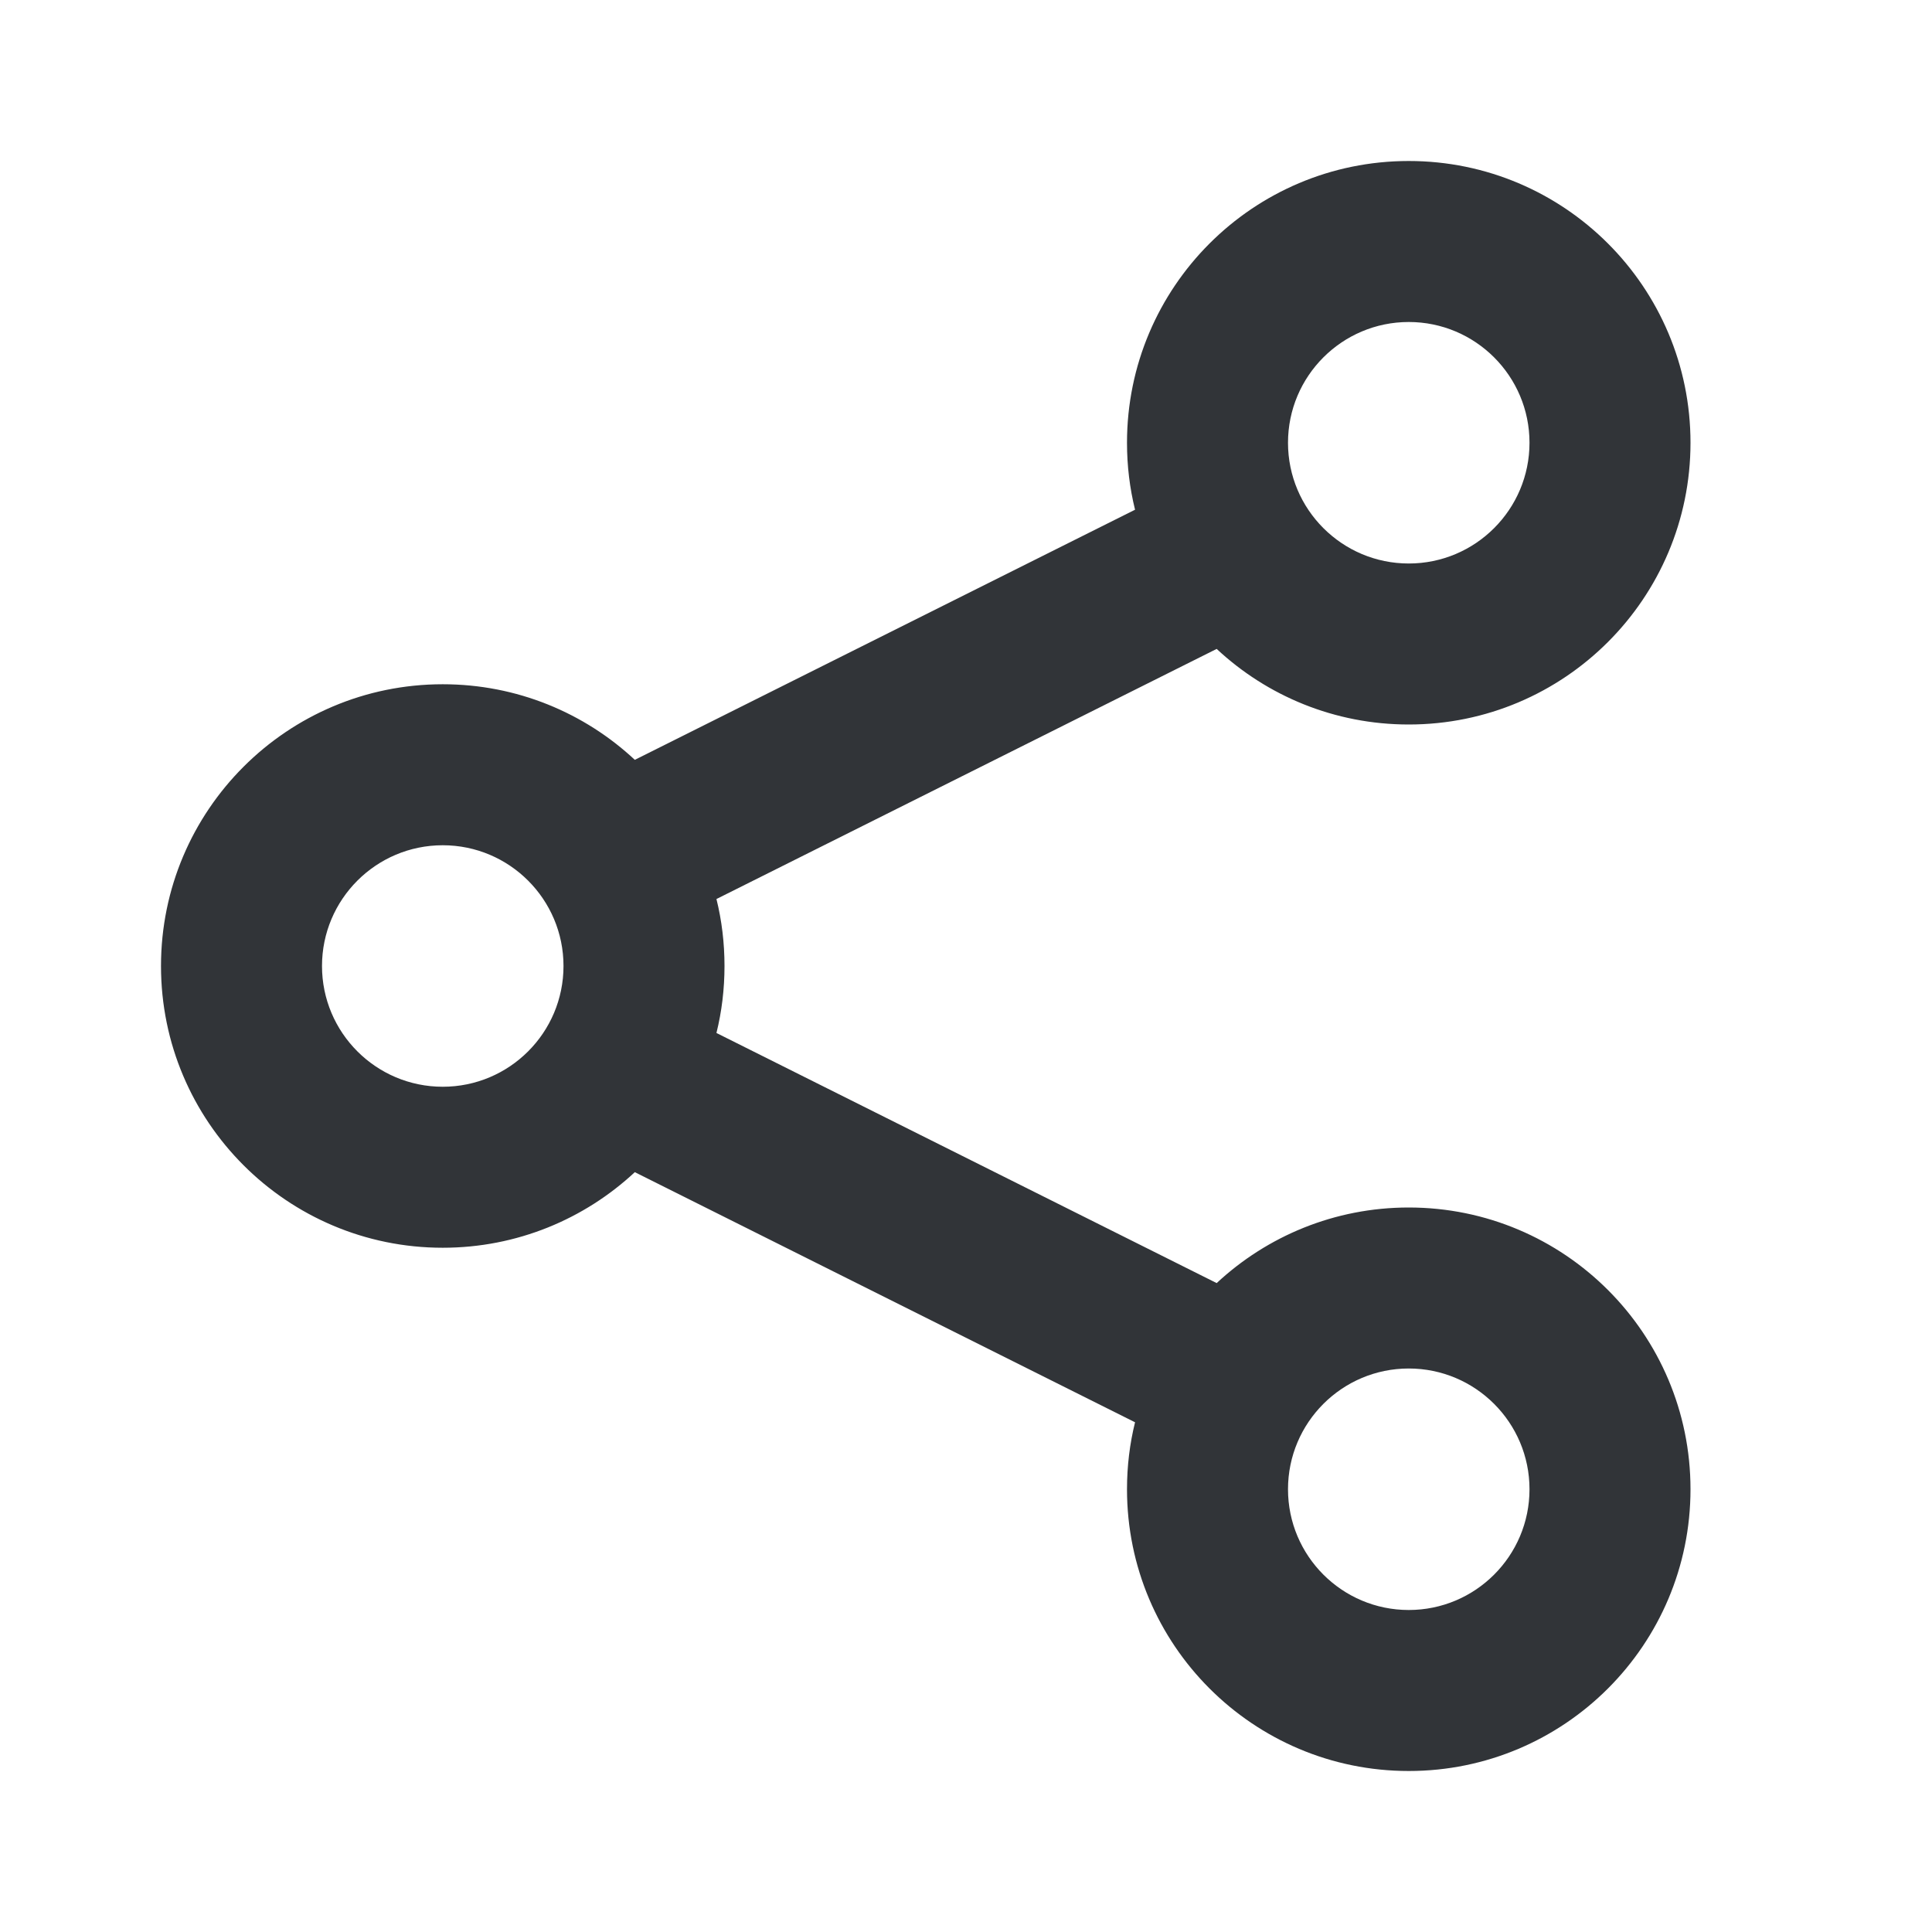 <svg width="24" height="24" viewBox="0 0 24 24" fill="none" xmlns="http://www.w3.org/2000/svg">
<path fill-rule="evenodd" clip-rule="evenodd" d="M19 5.5C19 6.328 18.328 7 17.5 7C16.672 7 16 6.328 16 5.5C16 4.672 16.672 4 17.5 4C18.328 4 19 4.672 19 5.5ZM21 5.5C21 7.433 19.433 9 17.5 9C16.578 9 15.739 8.644 15.114 8.061L8.9 11.168C8.966 11.434 9 11.713 9 12C9 12.287 8.966 12.566 8.9 12.832L15.114 15.939C15.739 15.357 16.578 15 17.5 15C19.433 15 21 16.567 21 18.5C21 20.433 19.433 22 17.5 22C15.567 22 14 20.433 14 18.5C14 18.213 14.034 17.934 14.1 17.668L7.886 14.561C7.261 15.143 6.422 15.5 5.5 15.5C3.567 15.5 2 13.933 2 12C2 10.067 3.567 8.5 5.5 8.5C6.422 8.5 7.261 8.856 7.886 9.439L14.1 6.332C14.034 6.065 14 5.787 14 5.5C14 3.567 15.567 2 17.5 2C19.433 2 21 3.567 21 5.5ZM19 18.5C19 19.328 18.328 20 17.5 20C16.672 20 16 19.328 16 18.5C16 17.672 16.672 17 17.5 17C18.328 17 19 17.672 19 18.5ZM5.5 13.5C6.328 13.5 7 12.828 7 12C7 11.172 6.328 10.5 5.5 10.5C4.672 10.5 4 11.172 4 12C4 12.828 4.672 13.5 5.5 13.5Z" fill="#313438"/>
</svg>
